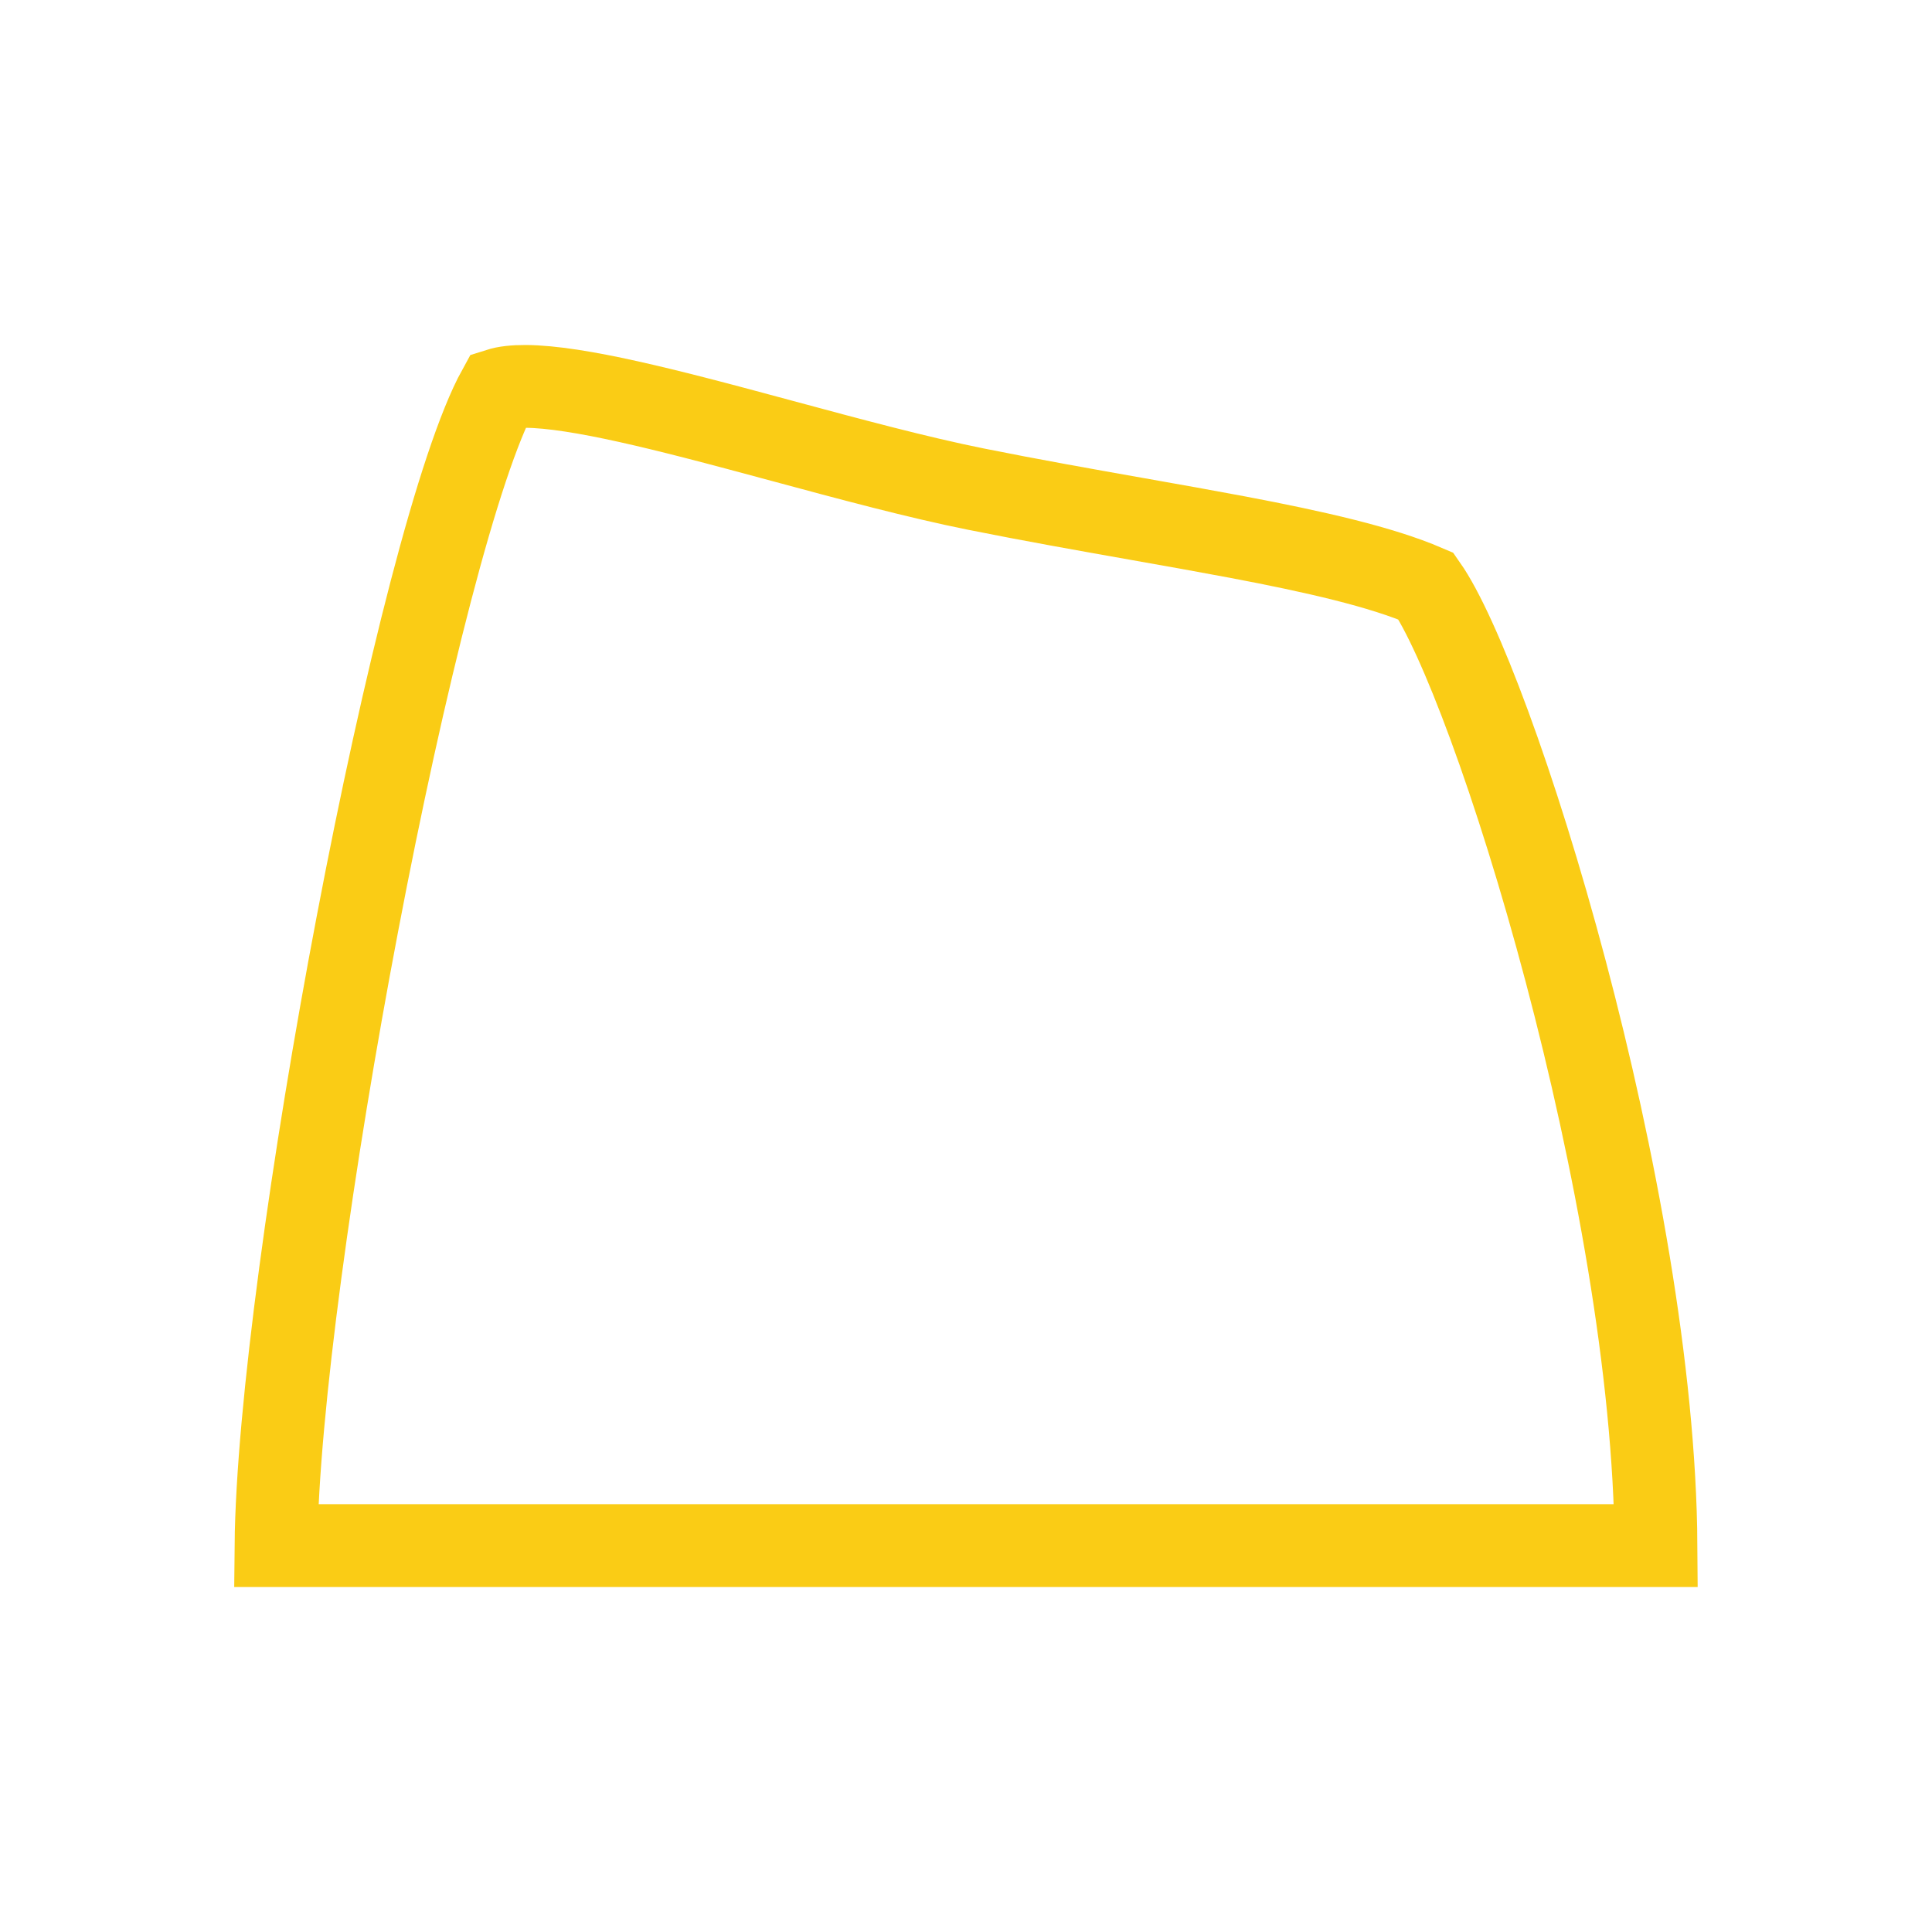 <svg width="70" height="70" viewBox="0 0 70 70" fill="none" xmlns="http://www.w3.org/2000/svg">
    <path
        d="M10 56C10.045 51.138 11.316 42.045 12.951 33.467C13.782 29.102 14.706 24.878 15.608 21.423C16.493 18.032 17.35 15.41 18.066 14.112C18.305 14.036 18.631 13.998 19.046 14C19.51 14.003 20.064 14.057 20.694 14.153C21.952 14.345 23.482 14.7 25.141 15.125C26.176 15.39 27.261 15.683 28.359 15.979C30.767 16.629 33.234 17.294 35.357 17.721C37.355 18.122 39.343 18.474 41.229 18.808C42.485 19.03 43.696 19.245 44.834 19.46C47.658 19.995 50.044 20.539 51.666 21.236C52.261 22.086 53.07 23.858 53.956 26.267C54.859 28.723 55.833 31.812 56.729 35.196C58.498 41.874 59.96 49.676 60 56H10Z"
        stroke="#FACC15" stroke-width="3" />
</svg>